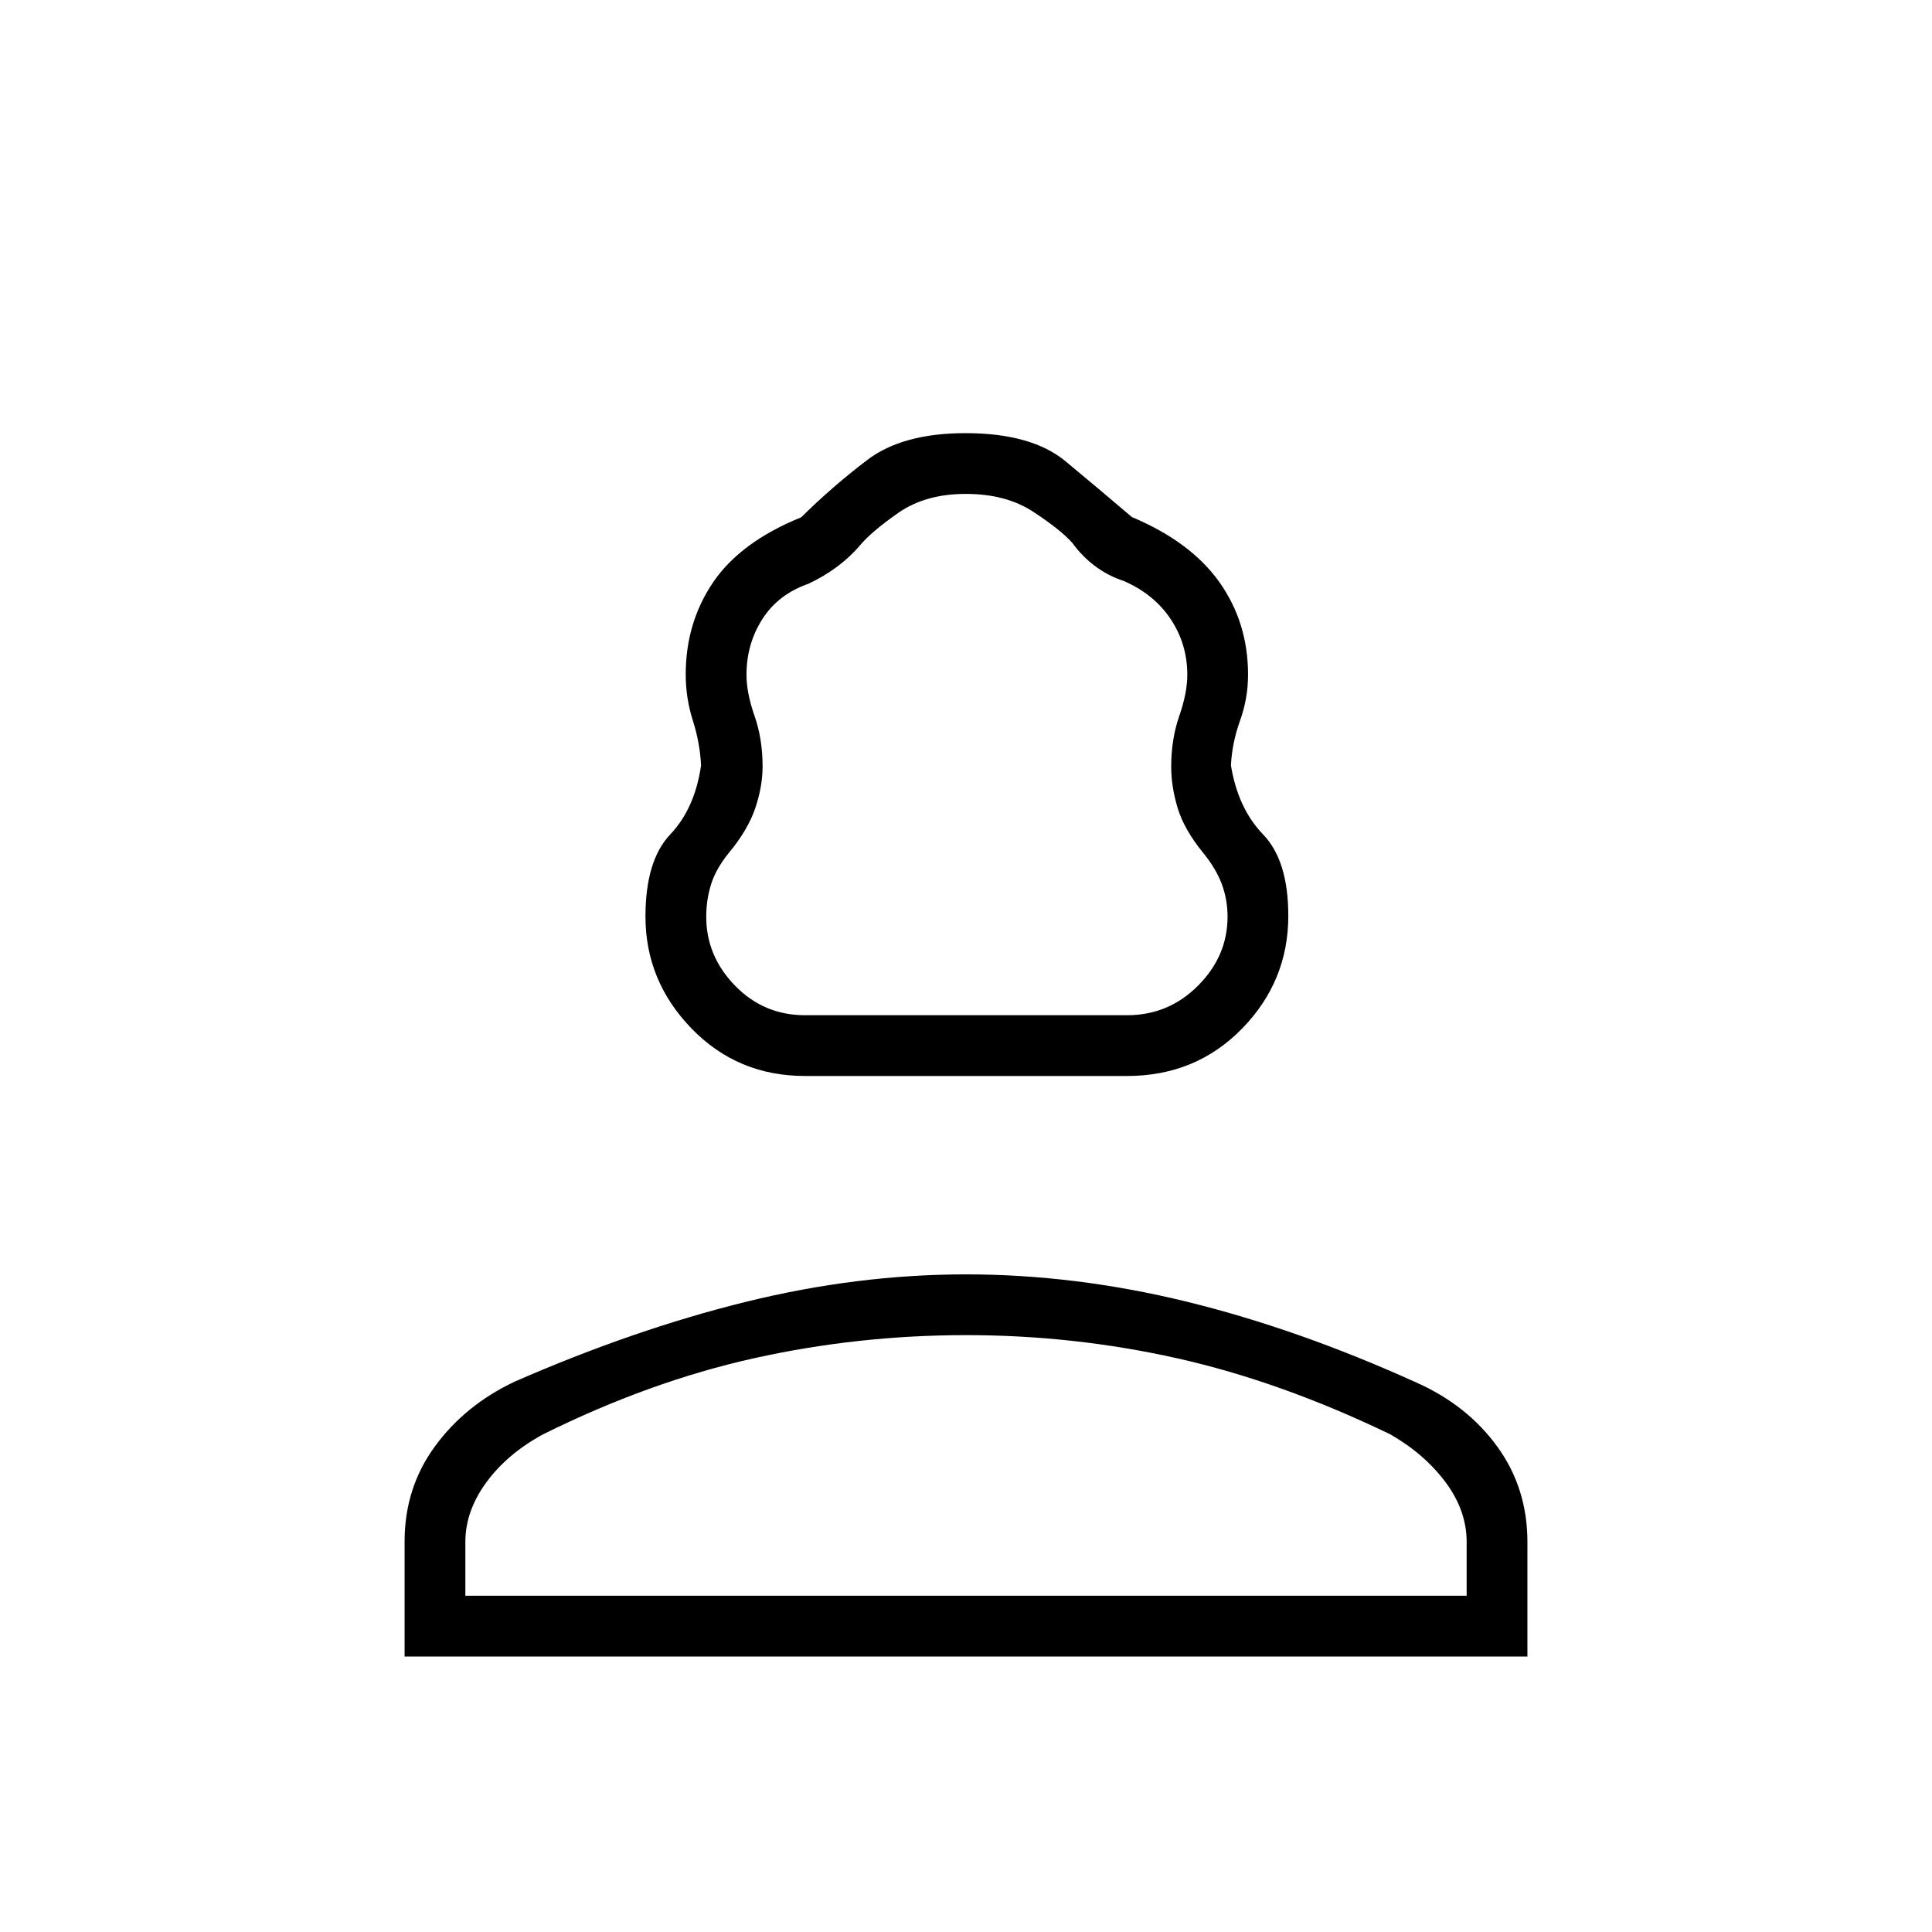 <svg xmlns="http://www.w3.org/2000/svg" height="48" viewBox="0 -960 960 960" width="48"><path d="M400-425.35q-33.54 0-56.41-23.62-22.86-23.62-22.86-55.61 0-27.8 12.29-40.77 12.29-12.96 15.33-34.34-.54-11.16-4.08-22.29-3.54-11.14-3.54-22.86 0-25.76 13.63-45.84 13.64-20.07 43.78-32.29 15.28-15.15 32.79-28.47 17.52-13.33 48.83-13.33 32.86 0 49.76 14.02 16.89 14.02 32.9 27.67 29.32 12.33 43.53 32.4 14.2 20.07 14.2 45.93 0 11.75-3.98 22.83-3.98 11.07-4.52 22.23 3.48 21.38 15.99 34.34 12.51 12.97 12.51 40.43 0 32.48-22.97 56.02-22.98 23.55-57.18 23.55H400Zm0-30.19h160q20.66 0 35.31-14.71 14.65-14.71 14.65-34.23 0-8.54-2.86-16.23-2.87-7.69-9.33-15.6-9.41-11.58-12.61-22.21-3.2-10.64-3.2-20.44 0-13.78 4-25.26 4-11.47 4-20.49 0-15.33-8.33-27.75-8.32-12.42-23.35-18.89-7.56-2.47-14.03-7.27-6.48-4.81-11.48-11.69-5.84-6.51-19.37-15.39-13.52-8.88-33.51-8.88t-33.41 9.34q-13.43 9.34-19.25 16.32-4.88 5.77-11.48 10.65-6.6 4.89-14.25 8.42-14.91 5.23-22.75 17.57-7.83 12.33-7.83 27.57 0 9.02 4 20.44 4 11.43 4 25.14 0 9.92-3.64 20.7t-13.05 22.12q-6.46 7.96-8.88 15.65-2.43 7.68-2.43 16.21 0 19.49 14.29 34.2 14.29 14.71 34.79 14.71ZM201.04-136.88v-57.16q0-26.67 15.09-47.29 15.09-20.61 39.69-32.18 59.28-25.91 114.67-39.58 55.39-13.68 109.5-13.68t109.48 13.52q55.38 13.52 114.31 40.22 25.23 11.22 40.21 31.84 14.97 20.62 14.97 47.39v56.92H201.04Zm30.19-30.2h497.54v-26.73q0-15.65-10.52-29.73t-27.48-23.77q-54.49-26.27-105.88-37.77-51.39-11.5-104.81-11.5-53.77 0-105.48 11.5-51.72 11.5-104.72 37.77-17.84 9.69-28.25 23.92-10.4 14.22-10.4 29.59v26.72Zm248.77 0Zm0-288.46Z"/></svg>